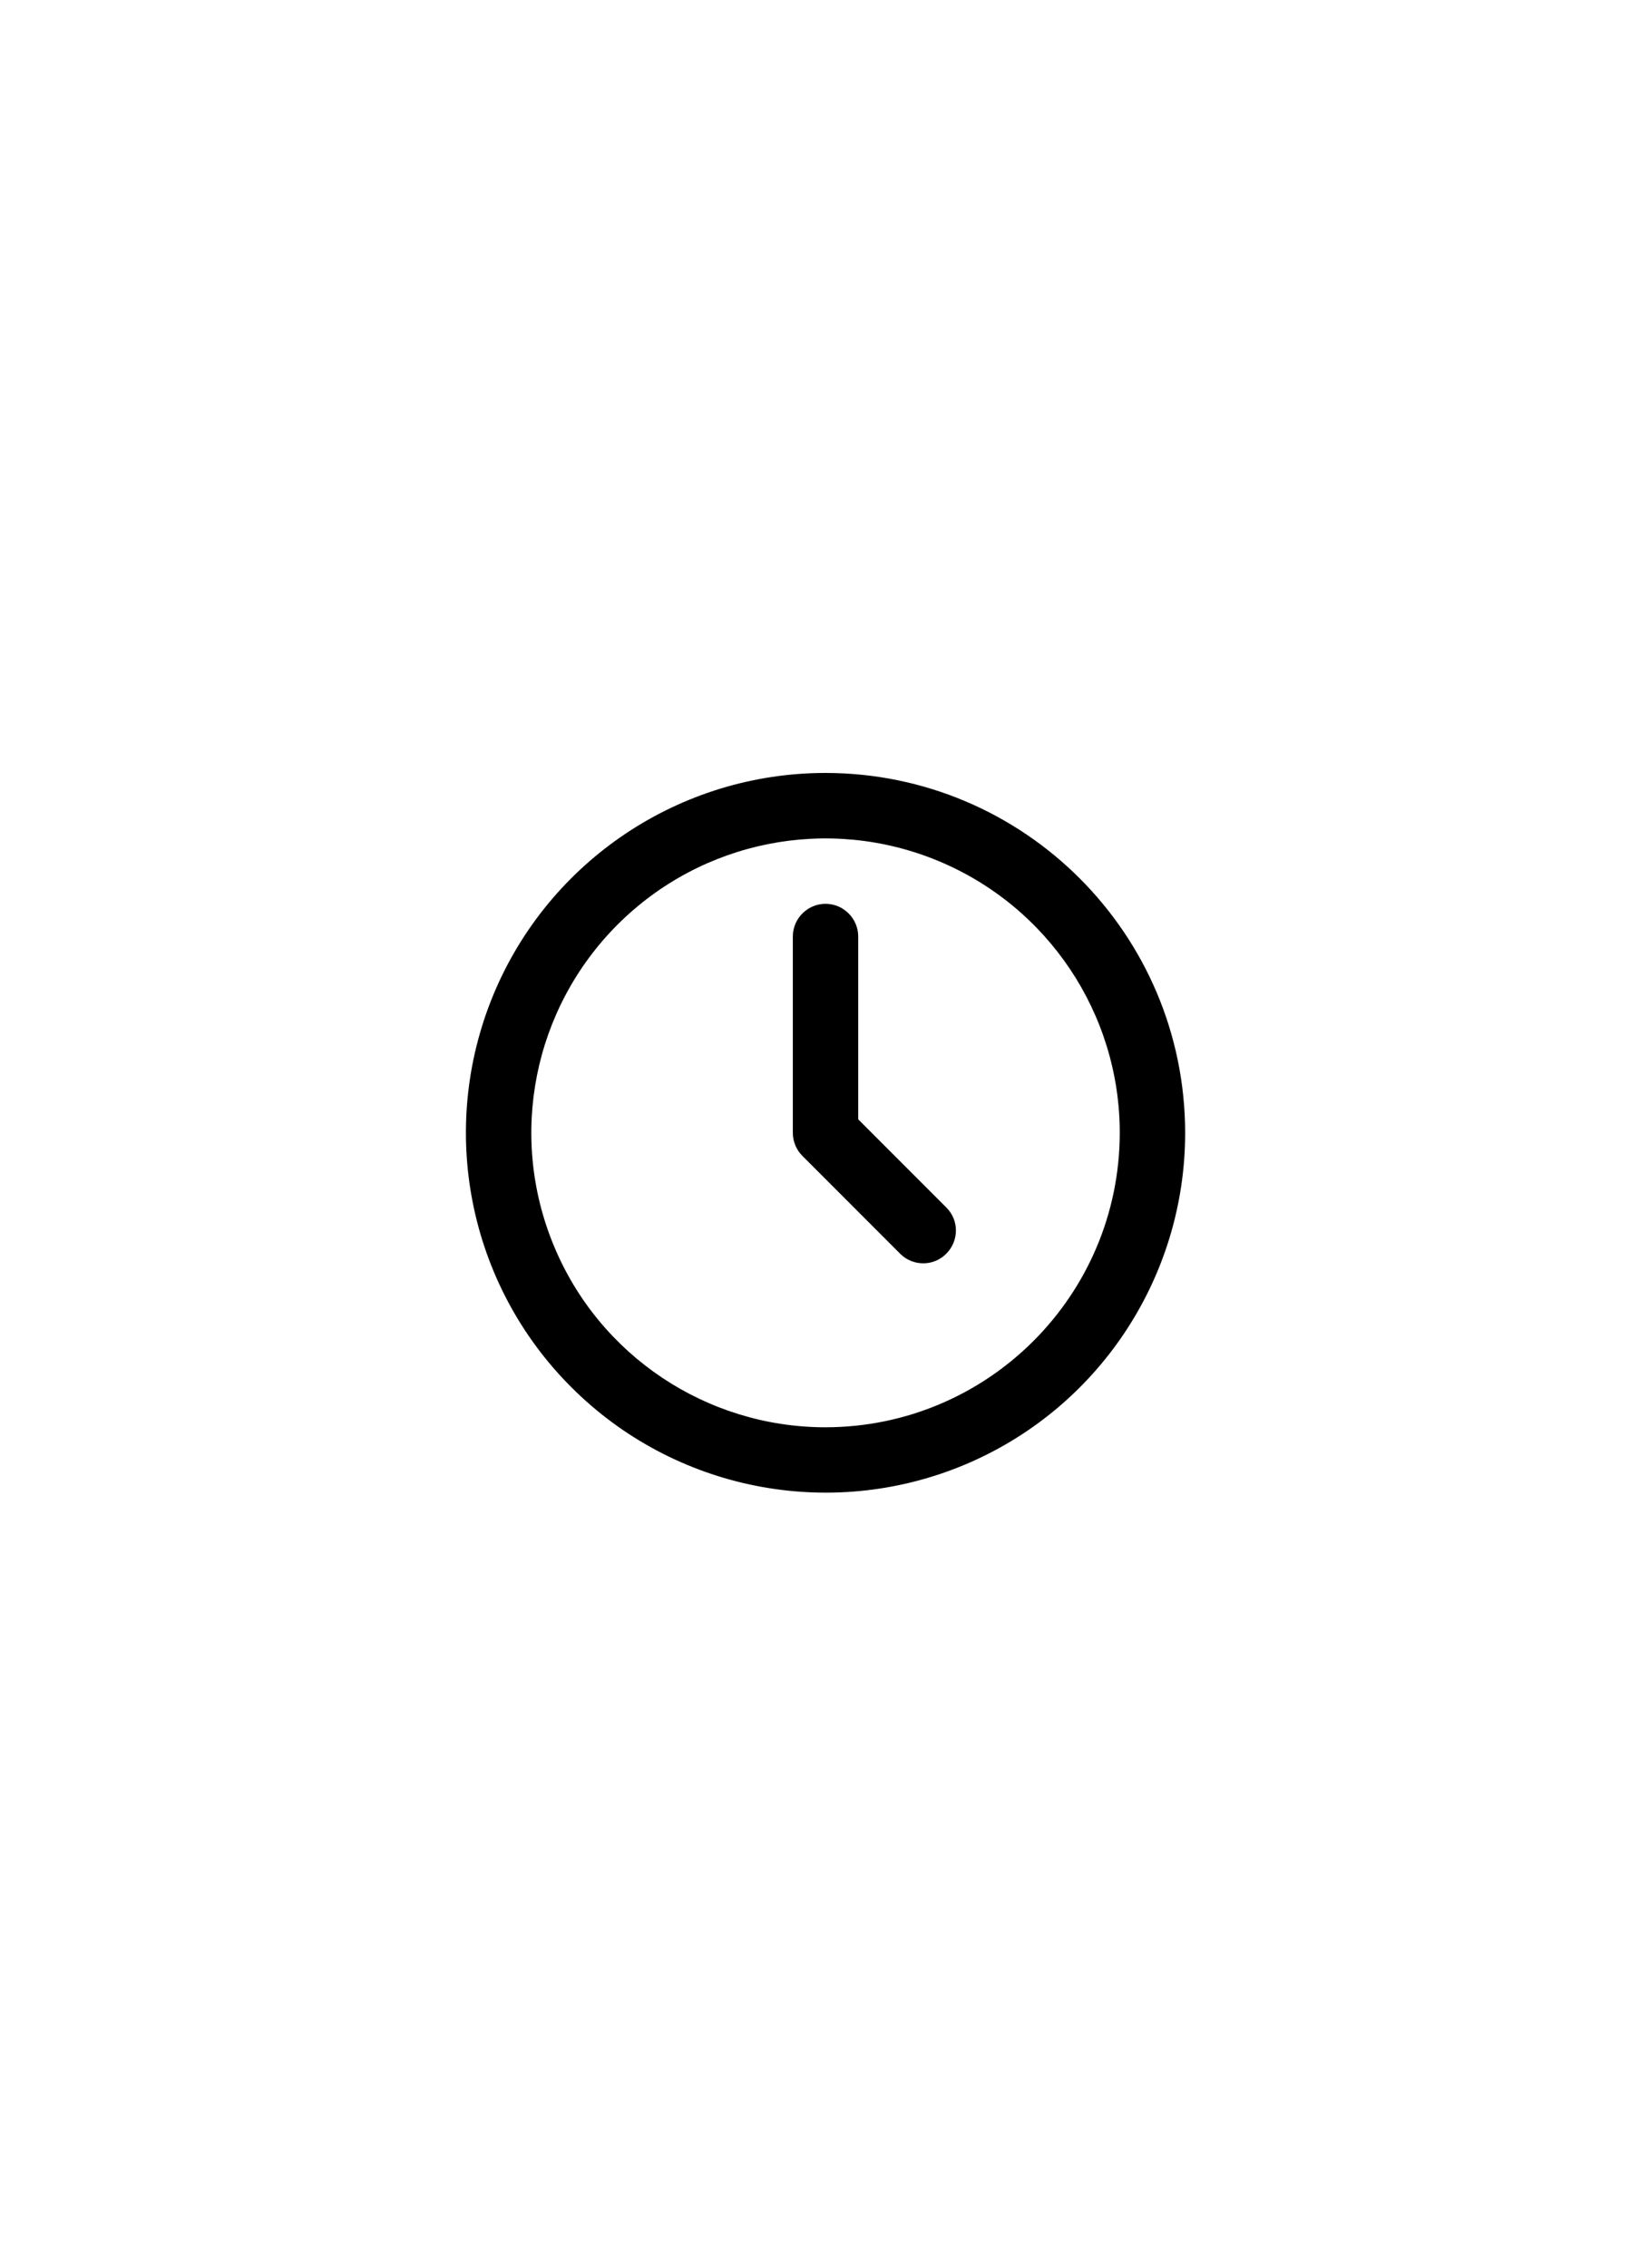 <?xml version="1.0" encoding="utf-8"?>
<!-- Generator: Adobe Illustrator 25.2.1, SVG Export Plug-In . SVG Version: 6.00 Build 0)  -->
<svg version="1.1" id="레이어_1" xmlns="http://www.w3.org/2000/svg" xmlns:xlink="http://www.w3.org/1999/xlink" x="0px"
	 y="0px" viewBox="0 0 807 1109" style="enable-background:new 0 0 807 1109;" xml:space="preserve">
<style type="text/css">
	.st0{clip-path:url(#SVGID_2_);}
</style>
<g>
	<g>
		<defs>
			<rect id="SVGID_1_" x="227" y="378" width="353" height="353"/>
		</defs>
		<clipPath id="SVGID_2_">
			<use xlink:href="#SVGID_1_"  style="overflow:visible;"/>
		</clipPath>
		<path class="st0" d="M404,378c-71.2,0-135.4,42.9-162.6,108.6c-27.2,65.8-12.2,141.5,38.2,191.8c50.3,50.3,126,65.4,191.8,38.2
			C537.1,689.4,580,625.2,580,554C579.9,456.8,501.2,378.1,404,378L404,378z M404,698c-58.2,0-110.8-35.1-133-88.9
			c-22.3-53.8-10-115.7,31.2-156.9c41.2-41.2,103.1-53.5,156.9-31.2c53.8,22.3,88.9,74.8,88.9,133C547.9,633.5,483.5,697.9,404,698
			L404,698z M404,698"/>
	</g>
	<path d="M420,547.4V458c0-8.8-7.2-16-16-16s-16,7.2-16,16v96c0,4.2,1.7,8.3,4.7,11.3l48,48c6.3,6.1,16.3,6,22.4-0.2
		c6.2-6.2,6.3-16.2,0.2-22.4L420,547.4z M420,547.4"/>
</g>
</svg>
